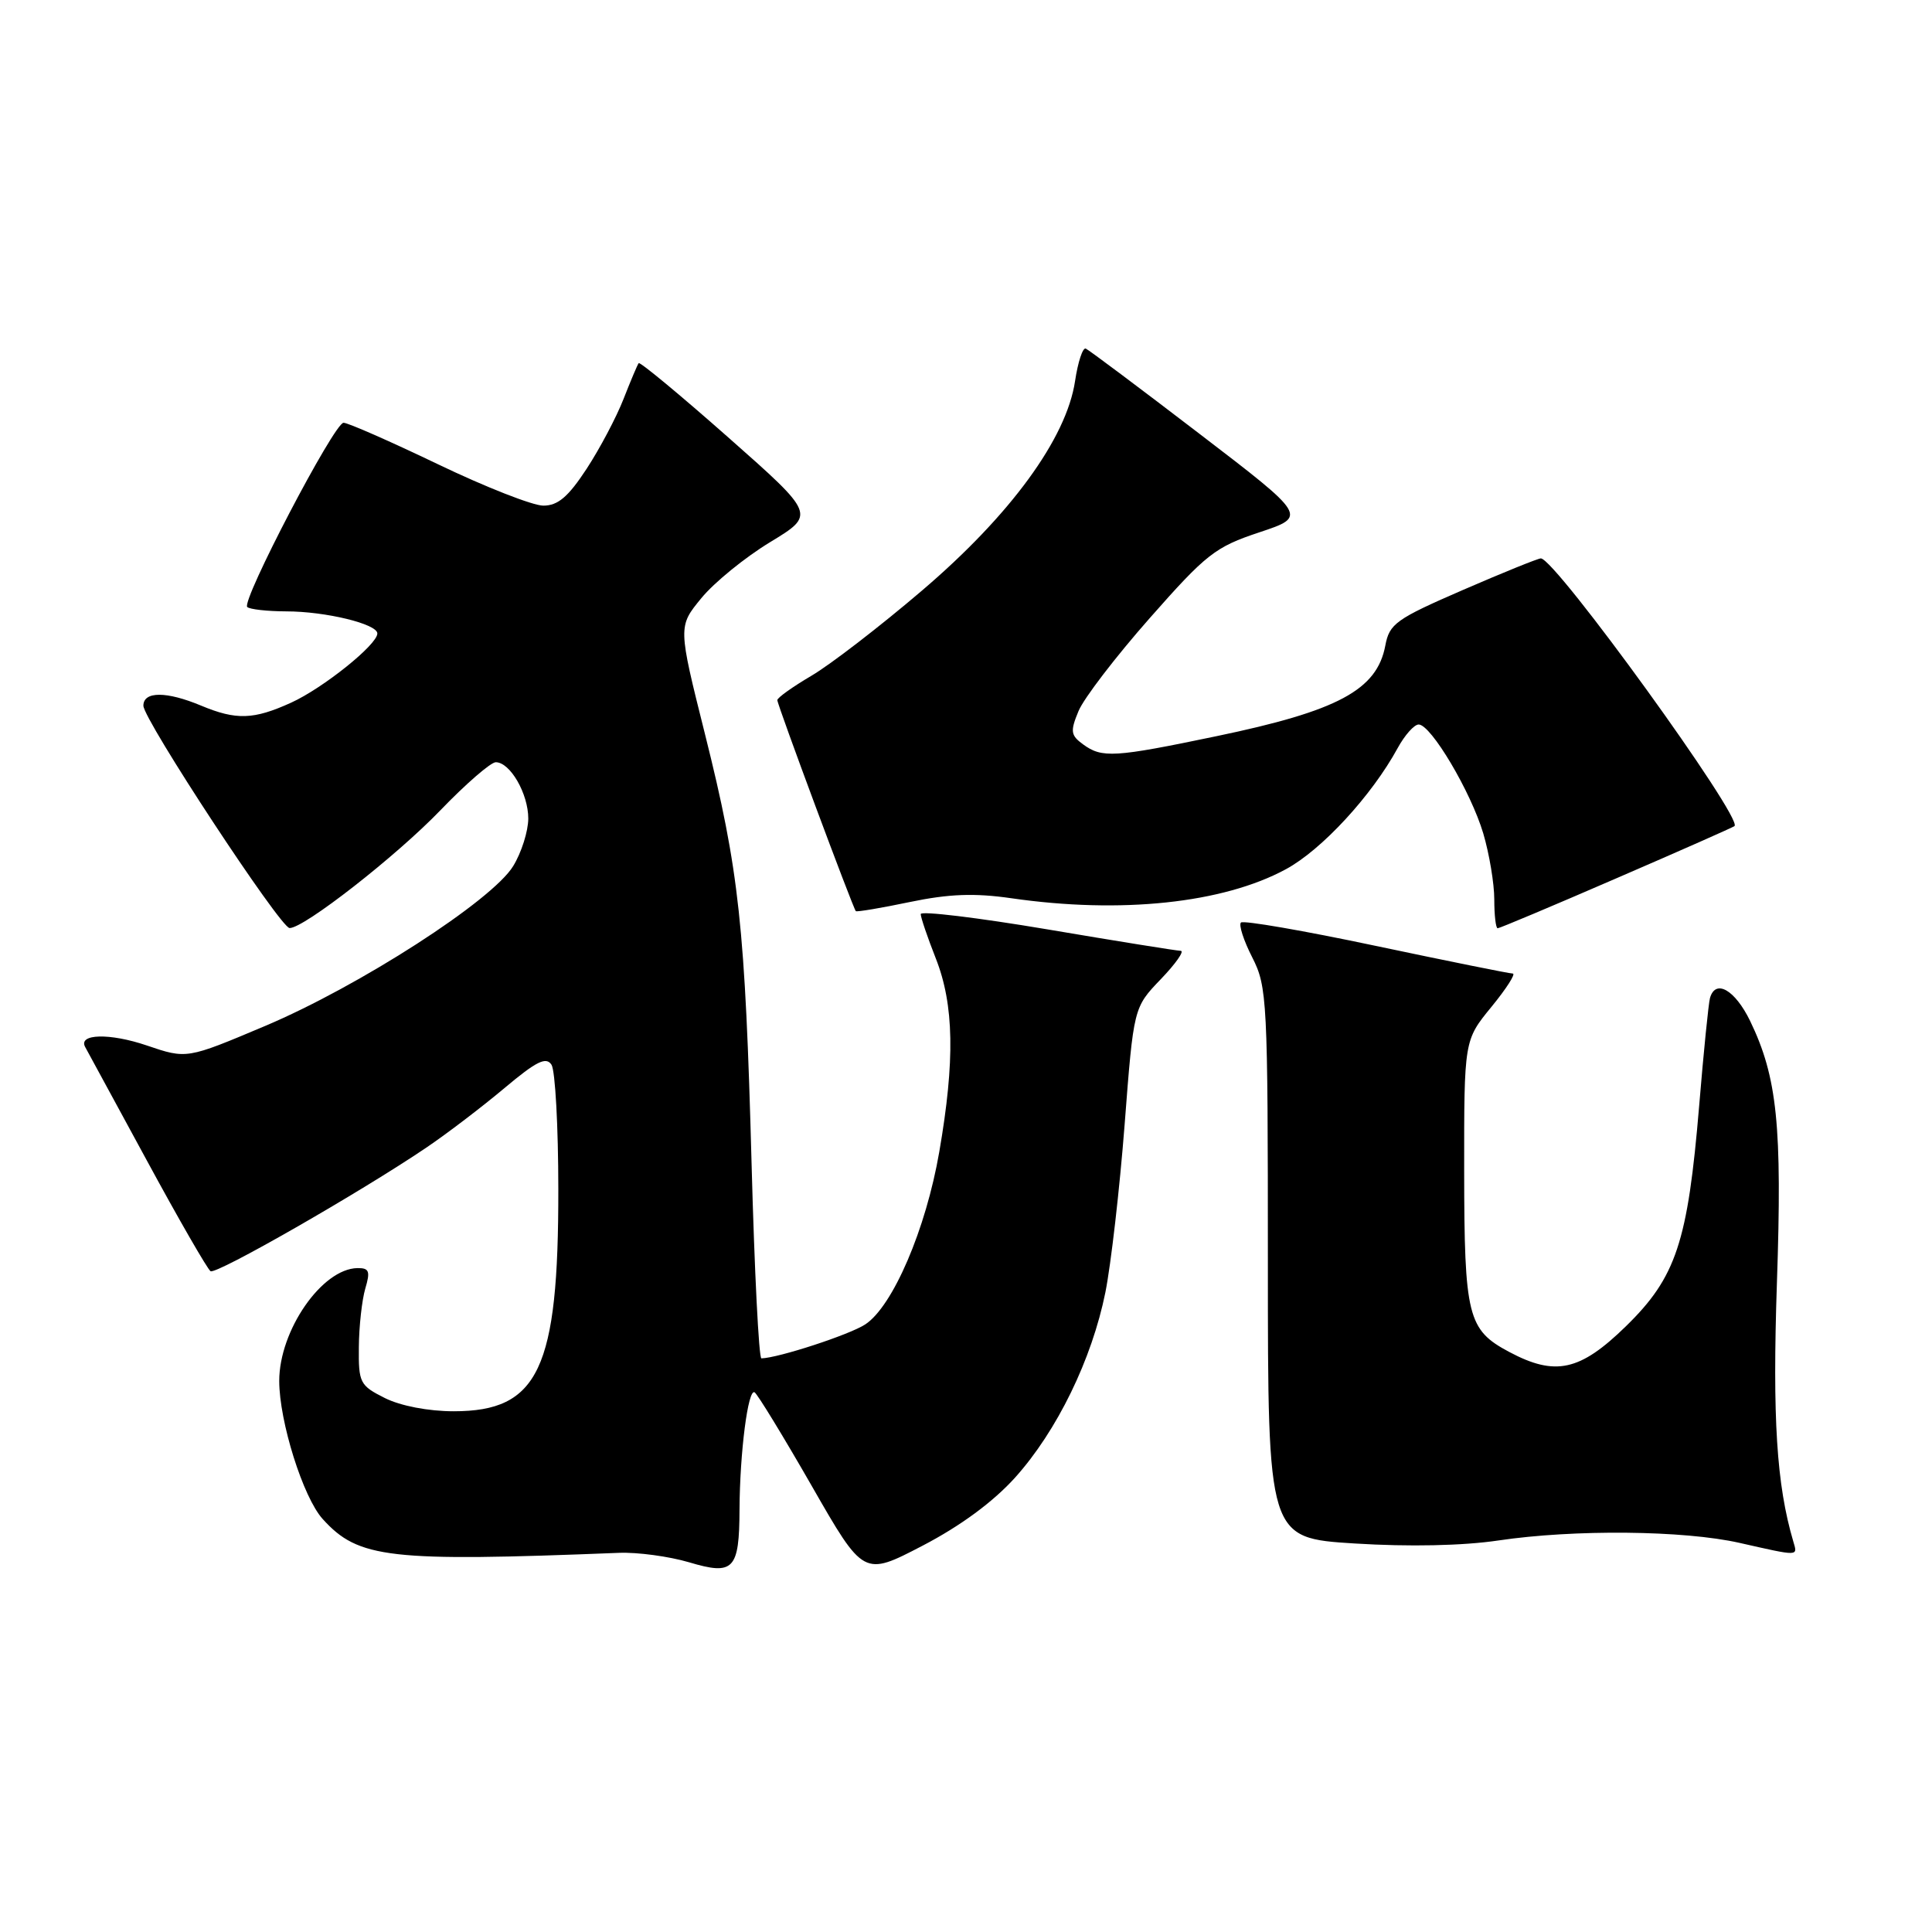 <?xml version="1.0" encoding="UTF-8" standalone="no"?>
<!DOCTYPE svg PUBLIC "-//W3C//DTD SVG 1.1//EN" "http://www.w3.org/Graphics/SVG/1.1/DTD/svg11.dtd" >
<svg xmlns="http://www.w3.org/2000/svg" xmlns:xlink="http://www.w3.org/1999/xlink" version="1.1" viewBox="0 0 256 256">
 <g >
 <path fill="currentColor"
d=" M 134.52 195.77 C 140.06 189.60 144.68 180.12 146.47 171.24 C 147.21 167.53 148.36 157.53 149.02 149.00 C 150.21 133.50 150.21 133.50 153.81 129.75 C 155.79 127.69 156.98 125.99 156.45 125.99 C 155.93 125.98 147.96 124.70 138.75 123.14 C 129.54 121.59 122.00 120.68 122.00 121.12 C 122.00 121.56 122.90 124.21 124.00 127.00 C 126.42 133.14 126.55 140.53 124.46 152.62 C 122.69 162.88 118.30 173.10 114.65 175.49 C 112.57 176.86 103.12 179.94 100.89 179.99 C 100.55 179.99 99.97 168.41 99.59 154.25 C 98.74 122.71 97.95 115.40 93.41 97.26 C 89.84 83.02 89.84 83.02 92.93 79.26 C 94.62 77.19 98.73 73.85 102.04 71.84 C 108.07 68.18 108.07 68.18 96.50 57.96 C 90.14 52.34 84.79 47.91 84.63 48.12 C 84.46 48.33 83.56 50.47 82.62 52.87 C 81.68 55.28 79.48 59.44 77.73 62.12 C 75.29 65.84 73.93 67.00 71.99 67.00 C 70.60 67.00 64.30 64.53 58.00 61.50 C 51.70 58.48 46.09 56.01 45.52 56.02 C 44.28 56.04 31.96 79.62 32.76 80.43 C 33.08 80.74 35.40 81.00 37.92 81.01 C 43.14 81.01 50.00 82.68 50.00 83.94 C 50.00 85.42 42.80 91.19 38.57 93.11 C 33.60 95.37 31.30 95.44 26.65 93.50 C 22.06 91.58 19.00 91.58 19.00 93.51 C 19.00 95.34 37.14 122.94 38.37 122.97 C 40.23 123.03 52.50 113.45 58.35 107.37 C 61.72 103.87 65.03 101.00 65.69 101.00 C 67.60 101.00 70.00 105.17 70.00 108.47 C 69.99 110.14 69.10 112.97 68.00 114.76 C 65.22 119.33 47.57 130.70 35.07 135.97 C 24.74 140.33 24.74 140.33 19.45 138.53 C 14.54 136.86 10.31 136.97 11.29 138.74 C 11.52 139.16 15.19 145.91 19.44 153.74 C 23.69 161.58 27.50 168.19 27.90 168.44 C 28.67 168.91 47.70 158.01 56.50 152.06 C 59.25 150.20 63.90 146.65 66.84 144.18 C 71.09 140.61 72.37 139.98 73.08 141.09 C 73.57 141.87 73.98 149.28 73.98 157.57 C 74.01 181.40 71.37 187.00 60.12 187.00 C 56.77 187.00 53.08 186.29 51.00 185.25 C 47.69 183.59 47.50 183.23 47.55 178.50 C 47.57 175.75 47.96 172.26 48.40 170.75 C 49.09 168.44 48.92 168.01 47.36 168.03 C 42.66 168.11 37.00 176.29 37.00 182.98 C 37.00 188.35 40.17 198.43 42.76 201.28 C 47.49 206.51 51.51 206.97 82.00 205.76 C 84.47 205.66 88.66 206.23 91.30 207.01 C 97.22 208.78 97.96 208.00 97.99 200.00 C 98.03 192.46 99.12 183.96 99.99 184.49 C 100.38 184.74 103.79 190.32 107.57 196.91 C 114.43 208.88 114.43 208.88 122.23 204.82 C 127.27 202.20 131.61 199.00 134.52 195.77 Z  M 237.62 204.25 C 235.40 196.73 234.85 187.90 235.45 170.00 C 236.16 149.16 235.50 142.74 231.90 135.28 C 229.89 131.15 227.31 129.67 226.58 132.25 C 226.39 132.94 225.74 139.35 225.15 146.50 C 223.64 164.60 222.10 169.24 215.43 175.75 C 209.35 181.68 206.09 182.39 199.98 179.14 C 194.47 176.21 194.03 174.43 194.01 155.17 C 194.00 137.84 194.00 137.84 197.62 133.42 C 199.61 130.99 200.88 129.00 200.45 129.00 C 200.01 129.00 191.85 127.35 182.32 125.34 C 172.79 123.32 164.74 121.93 164.43 122.24 C 164.12 122.55 164.79 124.63 165.93 126.86 C 167.91 130.75 168.00 132.48 168.00 167.36 C 168.00 203.80 168.00 203.80 179.51 204.52 C 186.71 204.97 193.84 204.82 198.55 204.12 C 208.59 202.63 223.11 202.77 230.50 204.44 C 238.47 206.24 238.21 206.25 237.62 204.25 Z  M 214.20 116.37 C 222.62 112.73 229.65 109.62 229.83 109.46 C 231.00 108.45 206.09 74.01 204.17 73.99 C 203.80 73.99 199.15 75.87 193.83 78.18 C 184.96 82.03 184.10 82.65 183.56 85.55 C 182.45 91.43 177.28 94.20 161.18 97.55 C 147.61 100.38 146.03 100.47 143.51 98.63 C 141.87 97.43 141.79 96.91 142.91 94.22 C 143.60 92.54 147.85 87.00 152.34 81.91 C 159.84 73.40 161.02 72.48 166.86 70.54 C 173.23 68.42 173.23 68.42 158.91 57.46 C 151.04 51.43 144.27 46.36 143.87 46.19 C 143.47 46.02 142.83 47.96 142.45 50.50 C 141.31 58.10 133.87 68.28 122.16 78.26 C 116.60 83.01 110.01 88.08 107.52 89.54 C 105.04 91.00 103.00 92.45 103.00 92.77 C 103.00 93.40 113.03 120.35 113.40 120.73 C 113.53 120.86 116.75 120.32 120.57 119.52 C 125.76 118.44 129.13 118.32 134.00 119.02 C 148.52 121.12 162.06 119.69 170.38 115.18 C 175.14 112.61 181.76 105.43 185.20 99.12 C 186.14 97.40 187.39 96.00 187.98 96.00 C 189.61 96.00 194.89 104.90 196.54 110.43 C 197.34 113.14 198.00 117.08 198.00 119.18 C 198.00 121.28 198.20 123.00 198.45 123.00 C 198.70 123.00 205.79 120.02 214.20 116.37 Z "/>
</g>
</svg>